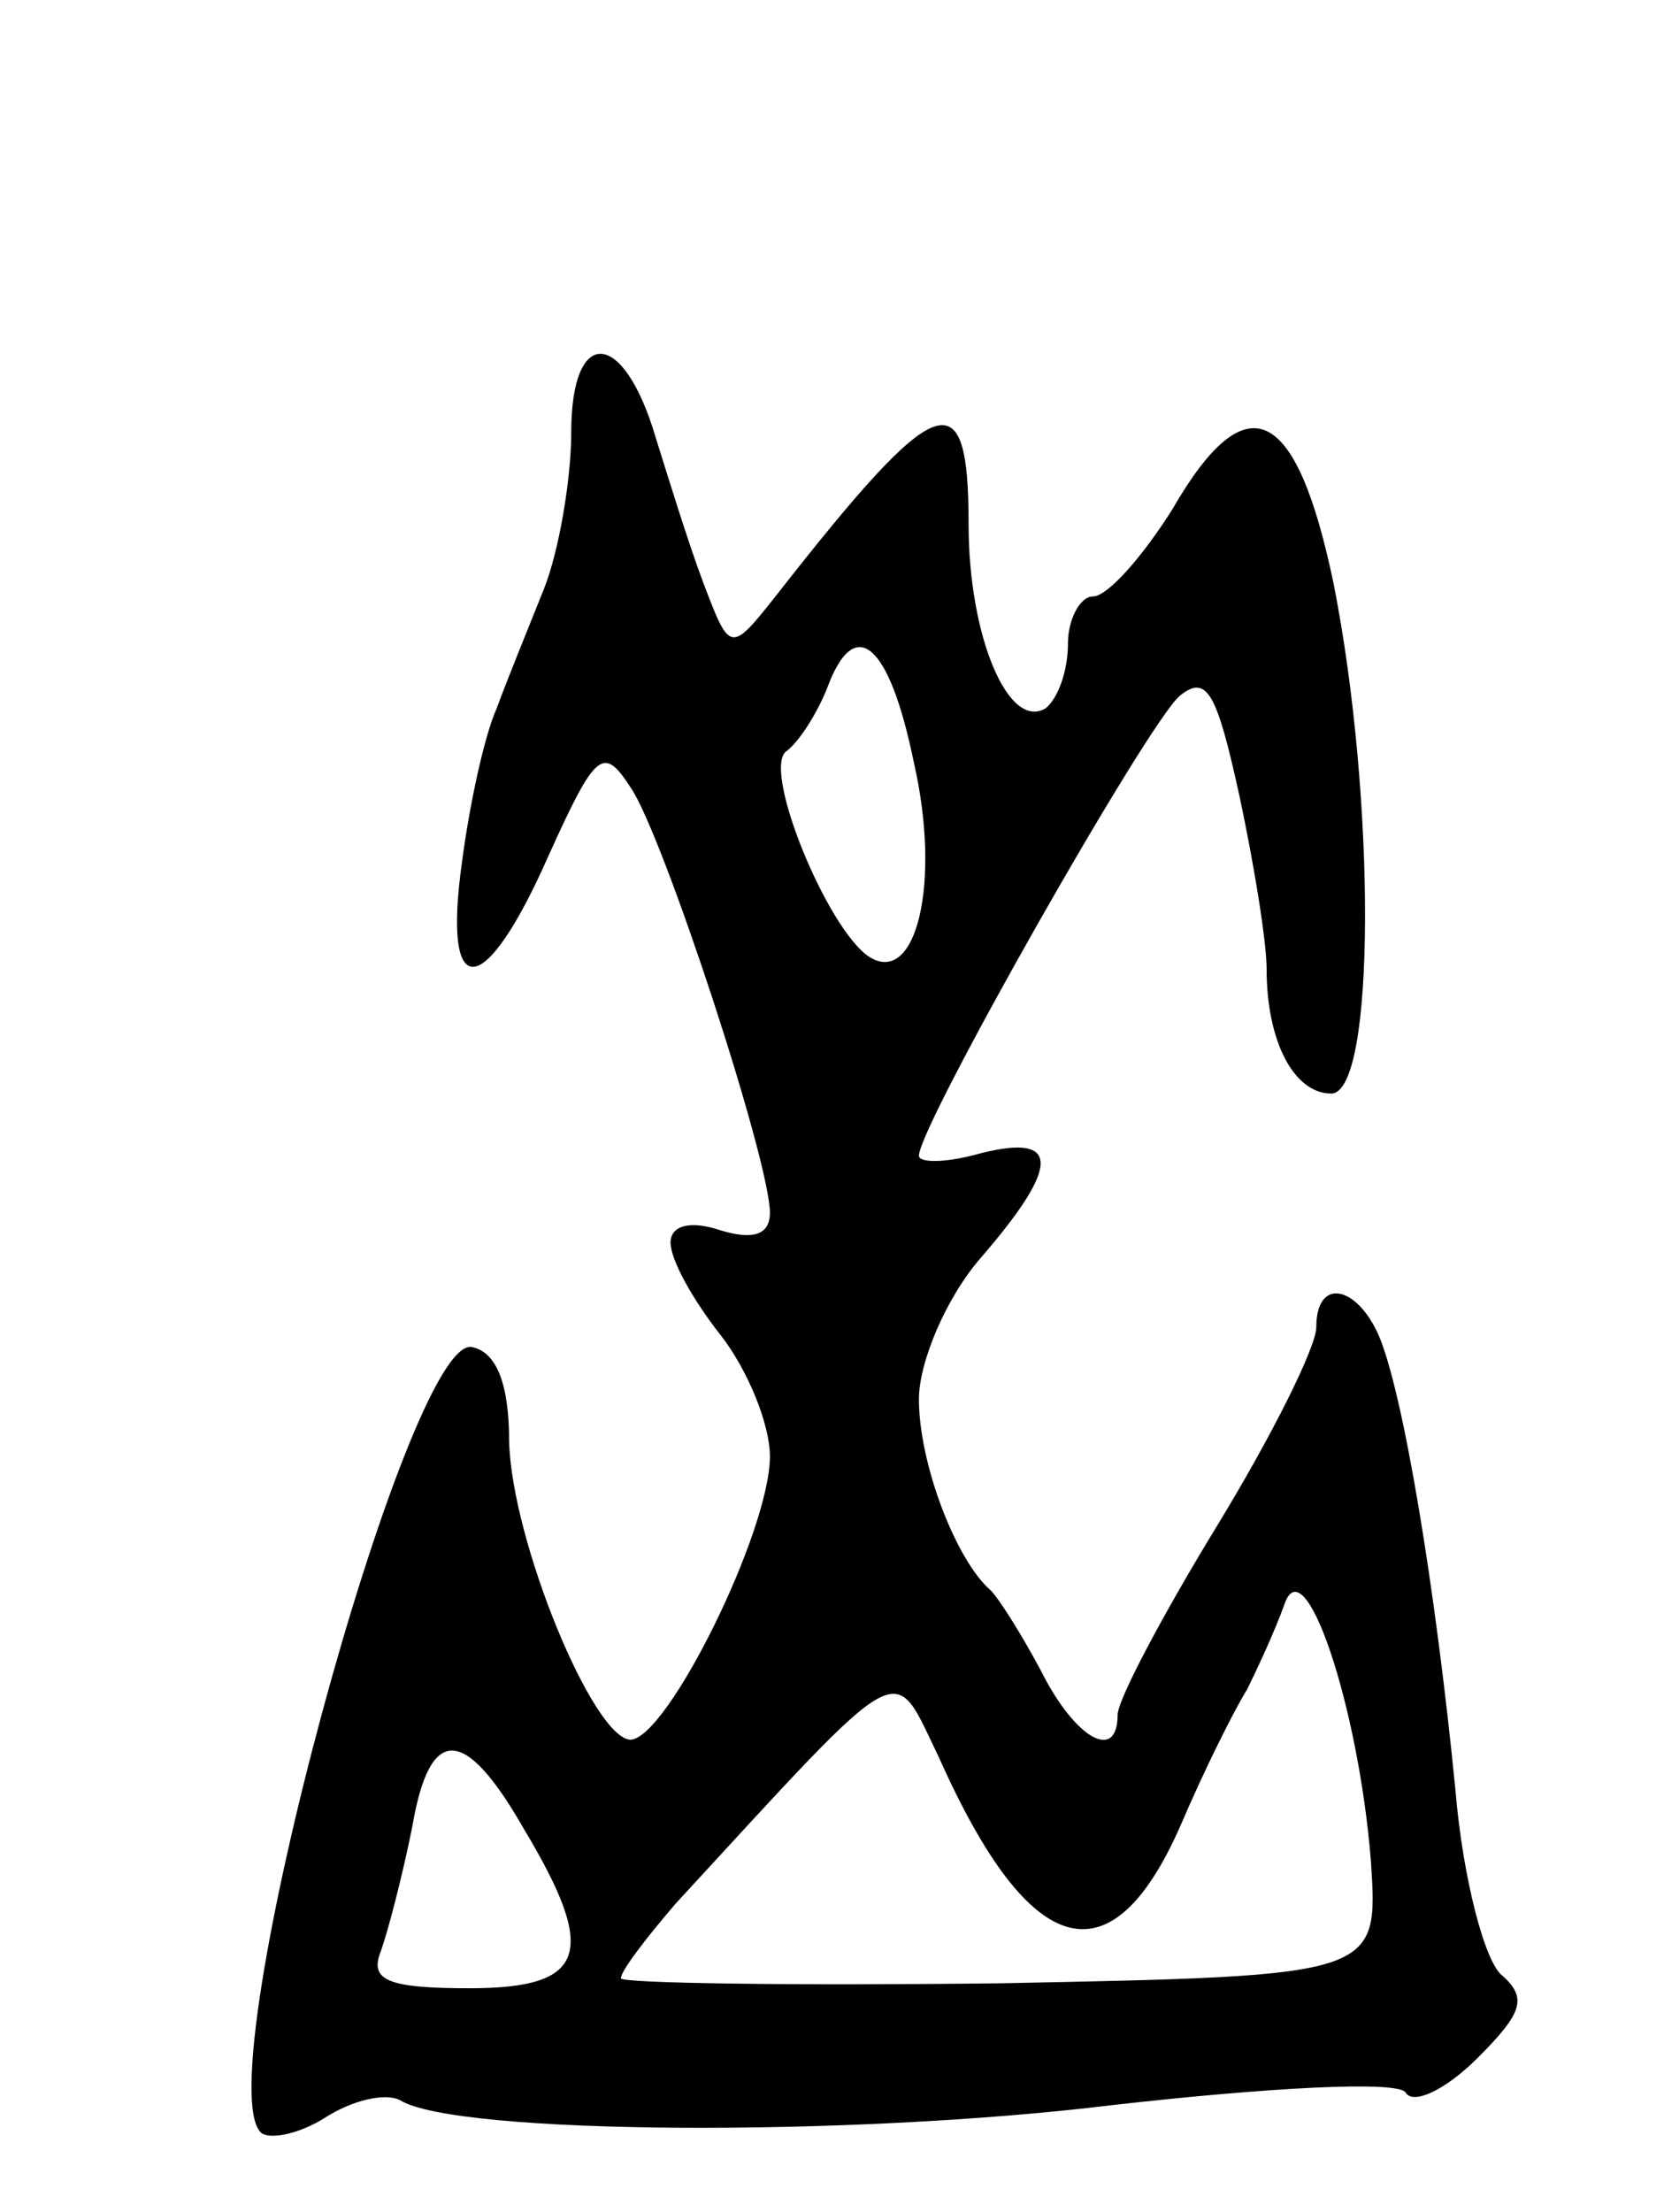 <svg version="1.0" xmlns="http://www.w3.org/2000/svg"
 width="67pt" height="89pt" viewBox="0 0 67 89"
 preserveAspectRatio="xMidYMid meet">
<g transform="translate(0,89) scale(0.1,-0.1)"
fill="#000000" stroke="none">
<path d="M230 716 c0 -19 -5 -48 -11 -63 -6 -15 -15 -37 -19 -48 -5 -11 -11
-39 -14 -62 -8 -57 9 -56 35 3 19 42 22 44 33 27 13 -19 56 -150 56 -171 0 -9
-7 -11 -20 -7 -12 4 -20 2 -20 -5 0 -7 9 -23 20 -37 11 -14 20 -36 20 -49 0
-30 -41 -113 -56 -114 -15 0 -48 80 -49 120 0 23 -5 36 -15 38 -26 5 -107
-294 -85 -316 3 -3 15 -1 26 6 11 7 24 10 30 7 22 -14 181 -15 287 -2 62 7
115 10 118 5 3 -5 16 1 29 14 18 18 20 24 10 33 -7 5 -16 39 -19 75 -8 81 -21
160 -31 183 -9 20 -25 23 -25 3 0 -8 -18 -44 -40 -80 -22 -36 -40 -70 -40 -76
0 -19 -17 -10 -31 18 -8 15 -17 29 -20 32 -14 12 -29 51 -29 77 0 15 11 41 25
57 32 37 32 50 0 42 -14 -4 -25 -4 -25 -1 0 12 92 174 105 185 11 9 15 1 24
-40 6 -28 11 -59 11 -70 0 -29 11 -50 26 -50 18 0 18 119 1 205 -15 72 -35 82
-65 30 -12 -19 -26 -35 -32 -35 -5 0 -10 -9 -10 -19 0 -11 -4 -22 -9 -26 -15
-9 -31 29 -31 74 0 59 -12 55 -77 -28 -19 -24 -19 -24 -30 5 -6 16 -14 42 -19
58 -13 44 -34 45 -34 2z m138 -133 c11 -48 1 -90 -18 -78 -17 11 -44 77 -33
83 5 4 12 15 16 25 11 30 25 19 35 -30z m184 -442 c3 -46 3 -46 -149 -49 -84
-1 -153 0 -153 2 0 3 10 16 22 30 94 102 87 98 106 59 37 -83 70 -91 98 -26 9
21 21 45 26 53 4 8 11 23 15 34 8 25 30 -40 35 -103z m-341 13 c30 -50 25 -64
-22 -64 -32 0 -40 3 -36 14 3 8 9 31 13 51 7 41 21 41 45 -1z"/>
</g>
</svg>
